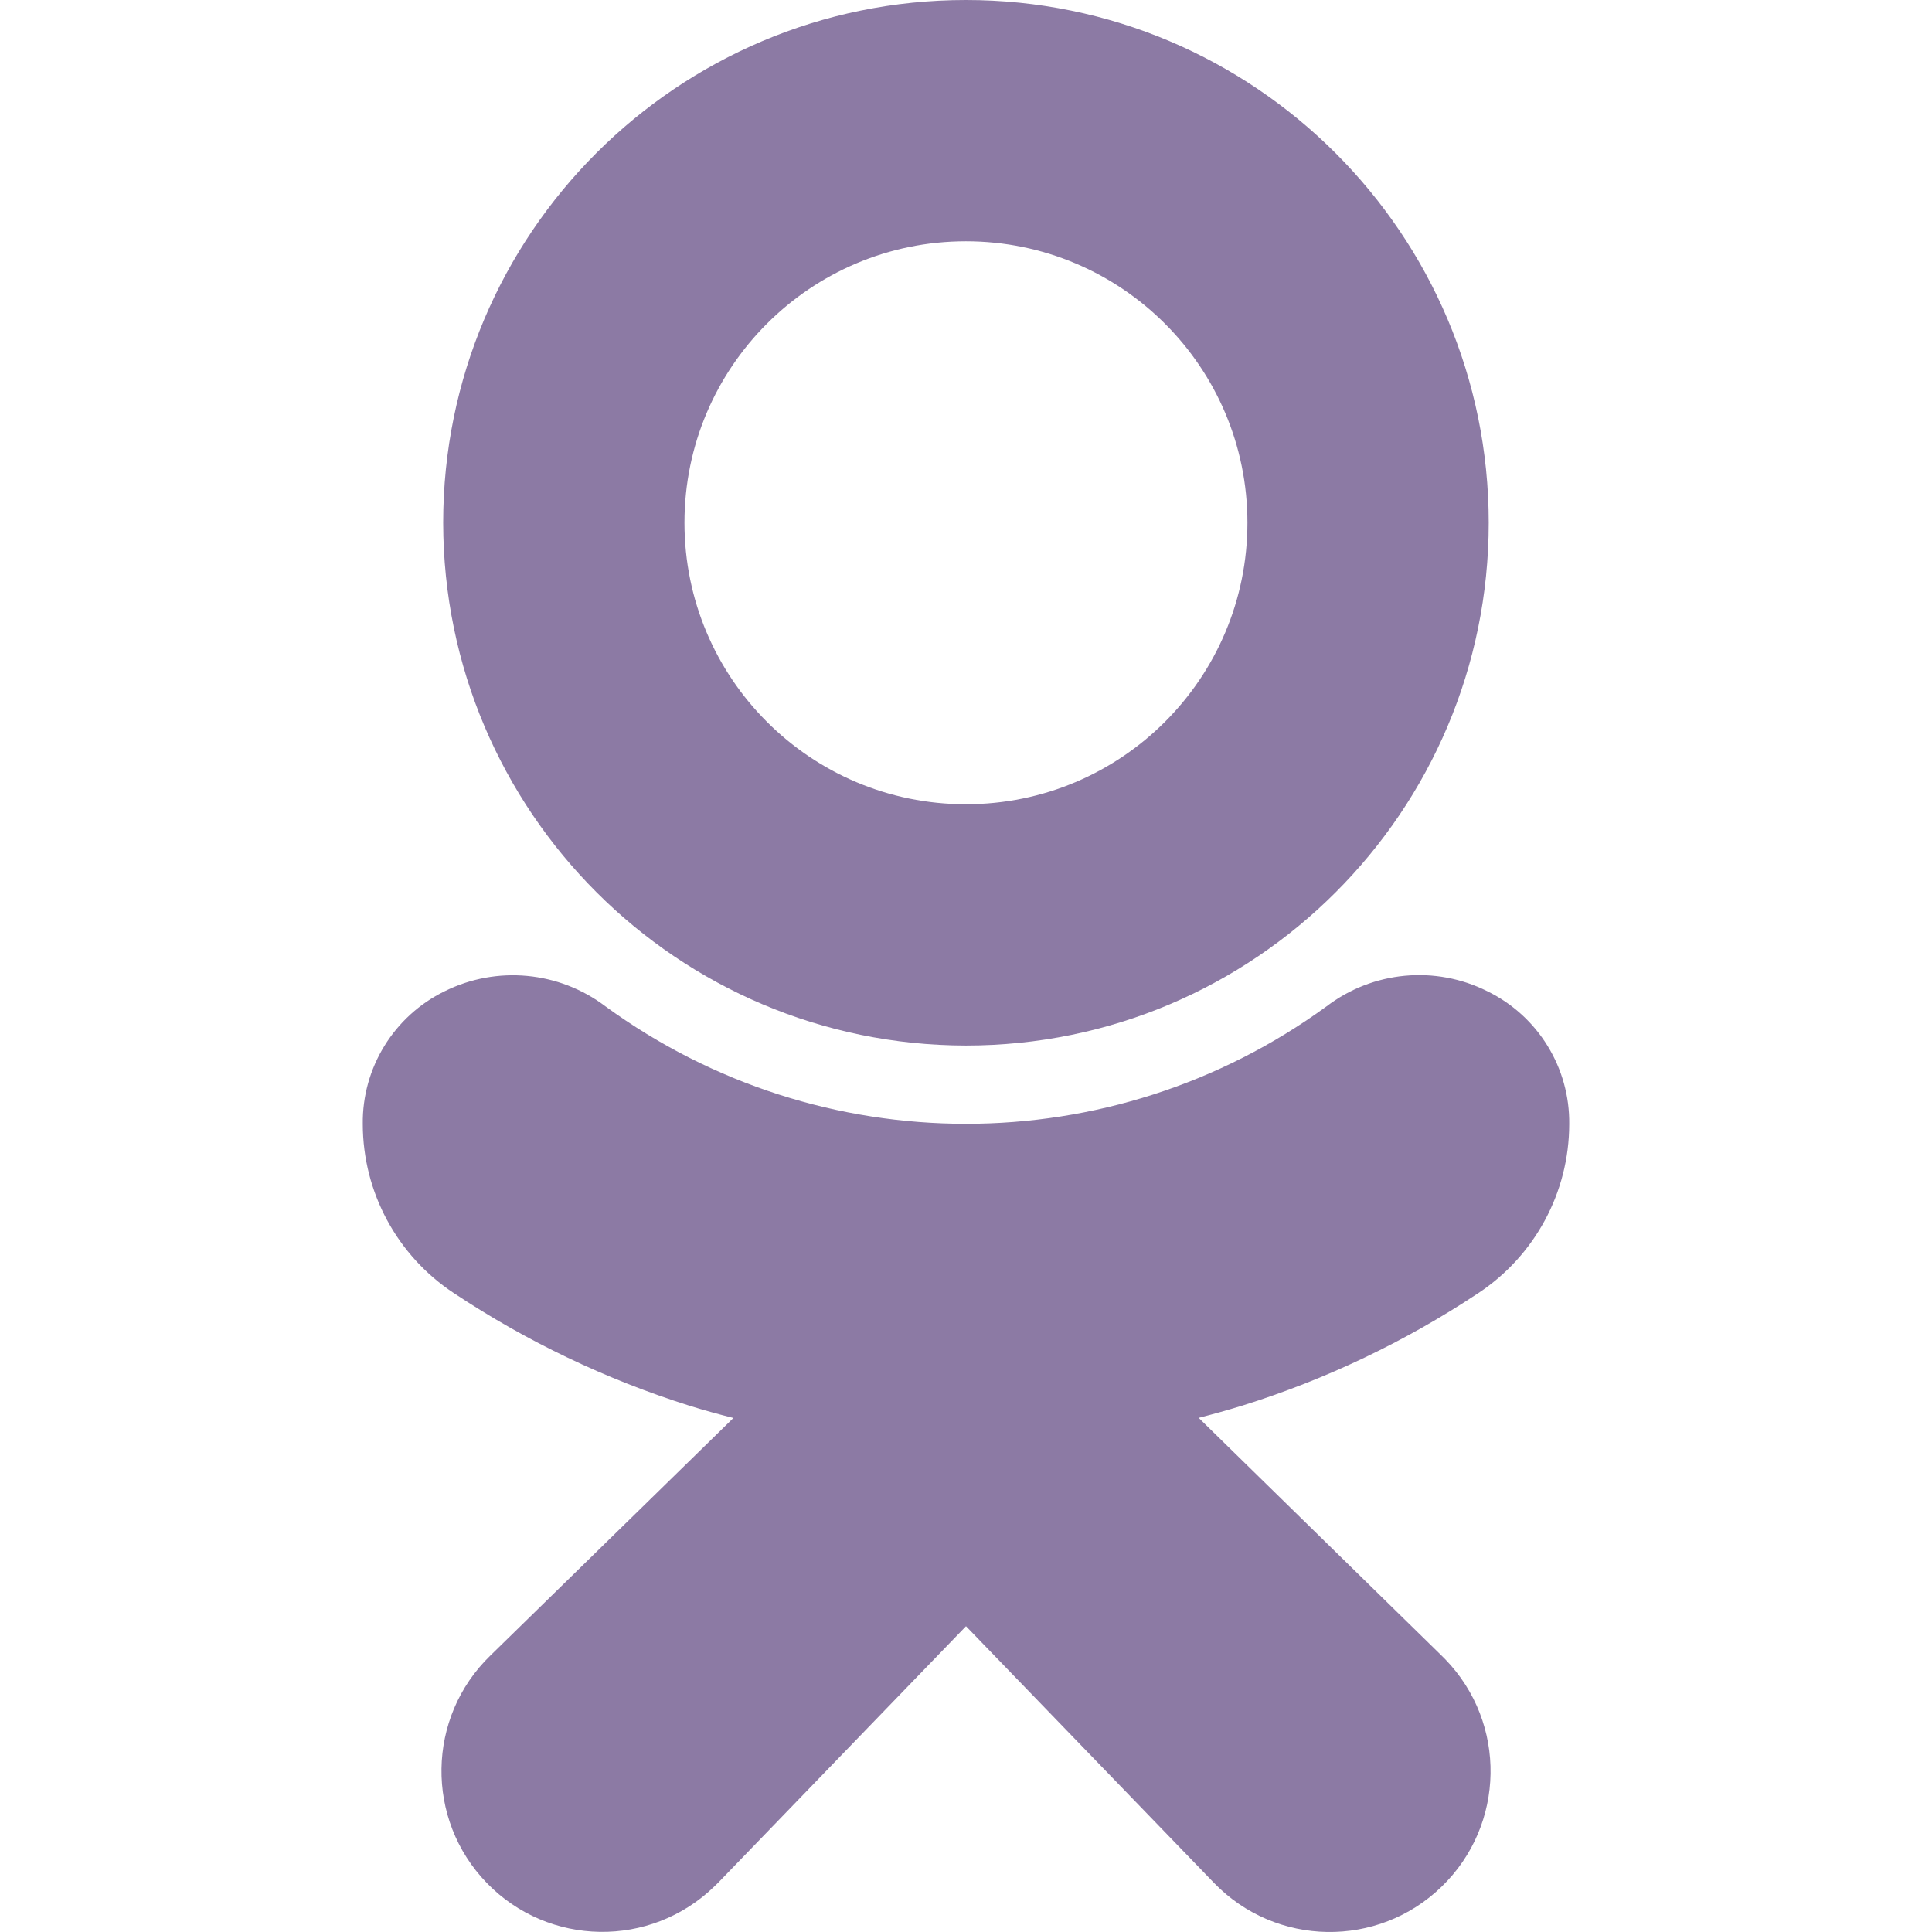 <svg width="18" height="18" viewBox="0 0 18 18" fill="none" xmlns="http://www.w3.org/2000/svg">
<path d="M8.999 9.741C11.689 9.741 13.87 7.56 13.87 4.87C13.87 2.181 11.689 0 8.999 0C6.309 0 4.129 2.181 4.129 4.87C4.132 7.559 6.311 9.738 8.999 9.741ZM8.999 2.248C10.448 2.248 11.622 3.422 11.622 4.87C11.622 6.319 10.448 7.493 8.999 7.493C7.551 7.493 6.377 6.319 6.377 4.87C6.377 3.422 7.551 2.248 8.999 2.248Z" fill="#8C7AA4"/>
<path d="M13.771 12.049C14.3 11.7 14.619 11.109 14.62 10.475C14.627 9.949 14.33 9.466 13.857 9.235C13.372 8.992 12.791 9.047 12.359 9.376C10.357 10.835 7.643 10.835 5.641 9.376C5.209 9.049 4.629 8.994 4.143 9.235C3.67 9.466 3.373 9.949 3.38 10.474C3.381 11.108 3.7 11.699 4.229 12.048C4.908 12.499 5.647 12.852 6.424 13.097C6.556 13.138 6.692 13.176 6.833 13.211L4.568 15.425C3.974 16.001 3.96 16.95 4.536 17.544C5.113 18.138 6.061 18.152 6.655 17.576C6.668 17.564 6.68 17.552 6.692 17.54L9 15.151L11.312 17.544C11.888 18.138 12.837 18.154 13.431 17.578C14.026 17.002 14.041 16.053 13.465 15.459C13.453 15.446 13.441 15.434 13.428 15.422L11.168 13.21C11.308 13.174 11.444 13.136 11.577 13.095C12.354 12.852 13.093 12.499 13.771 12.049Z" fill="#8C7AA4"/>
</svg>
